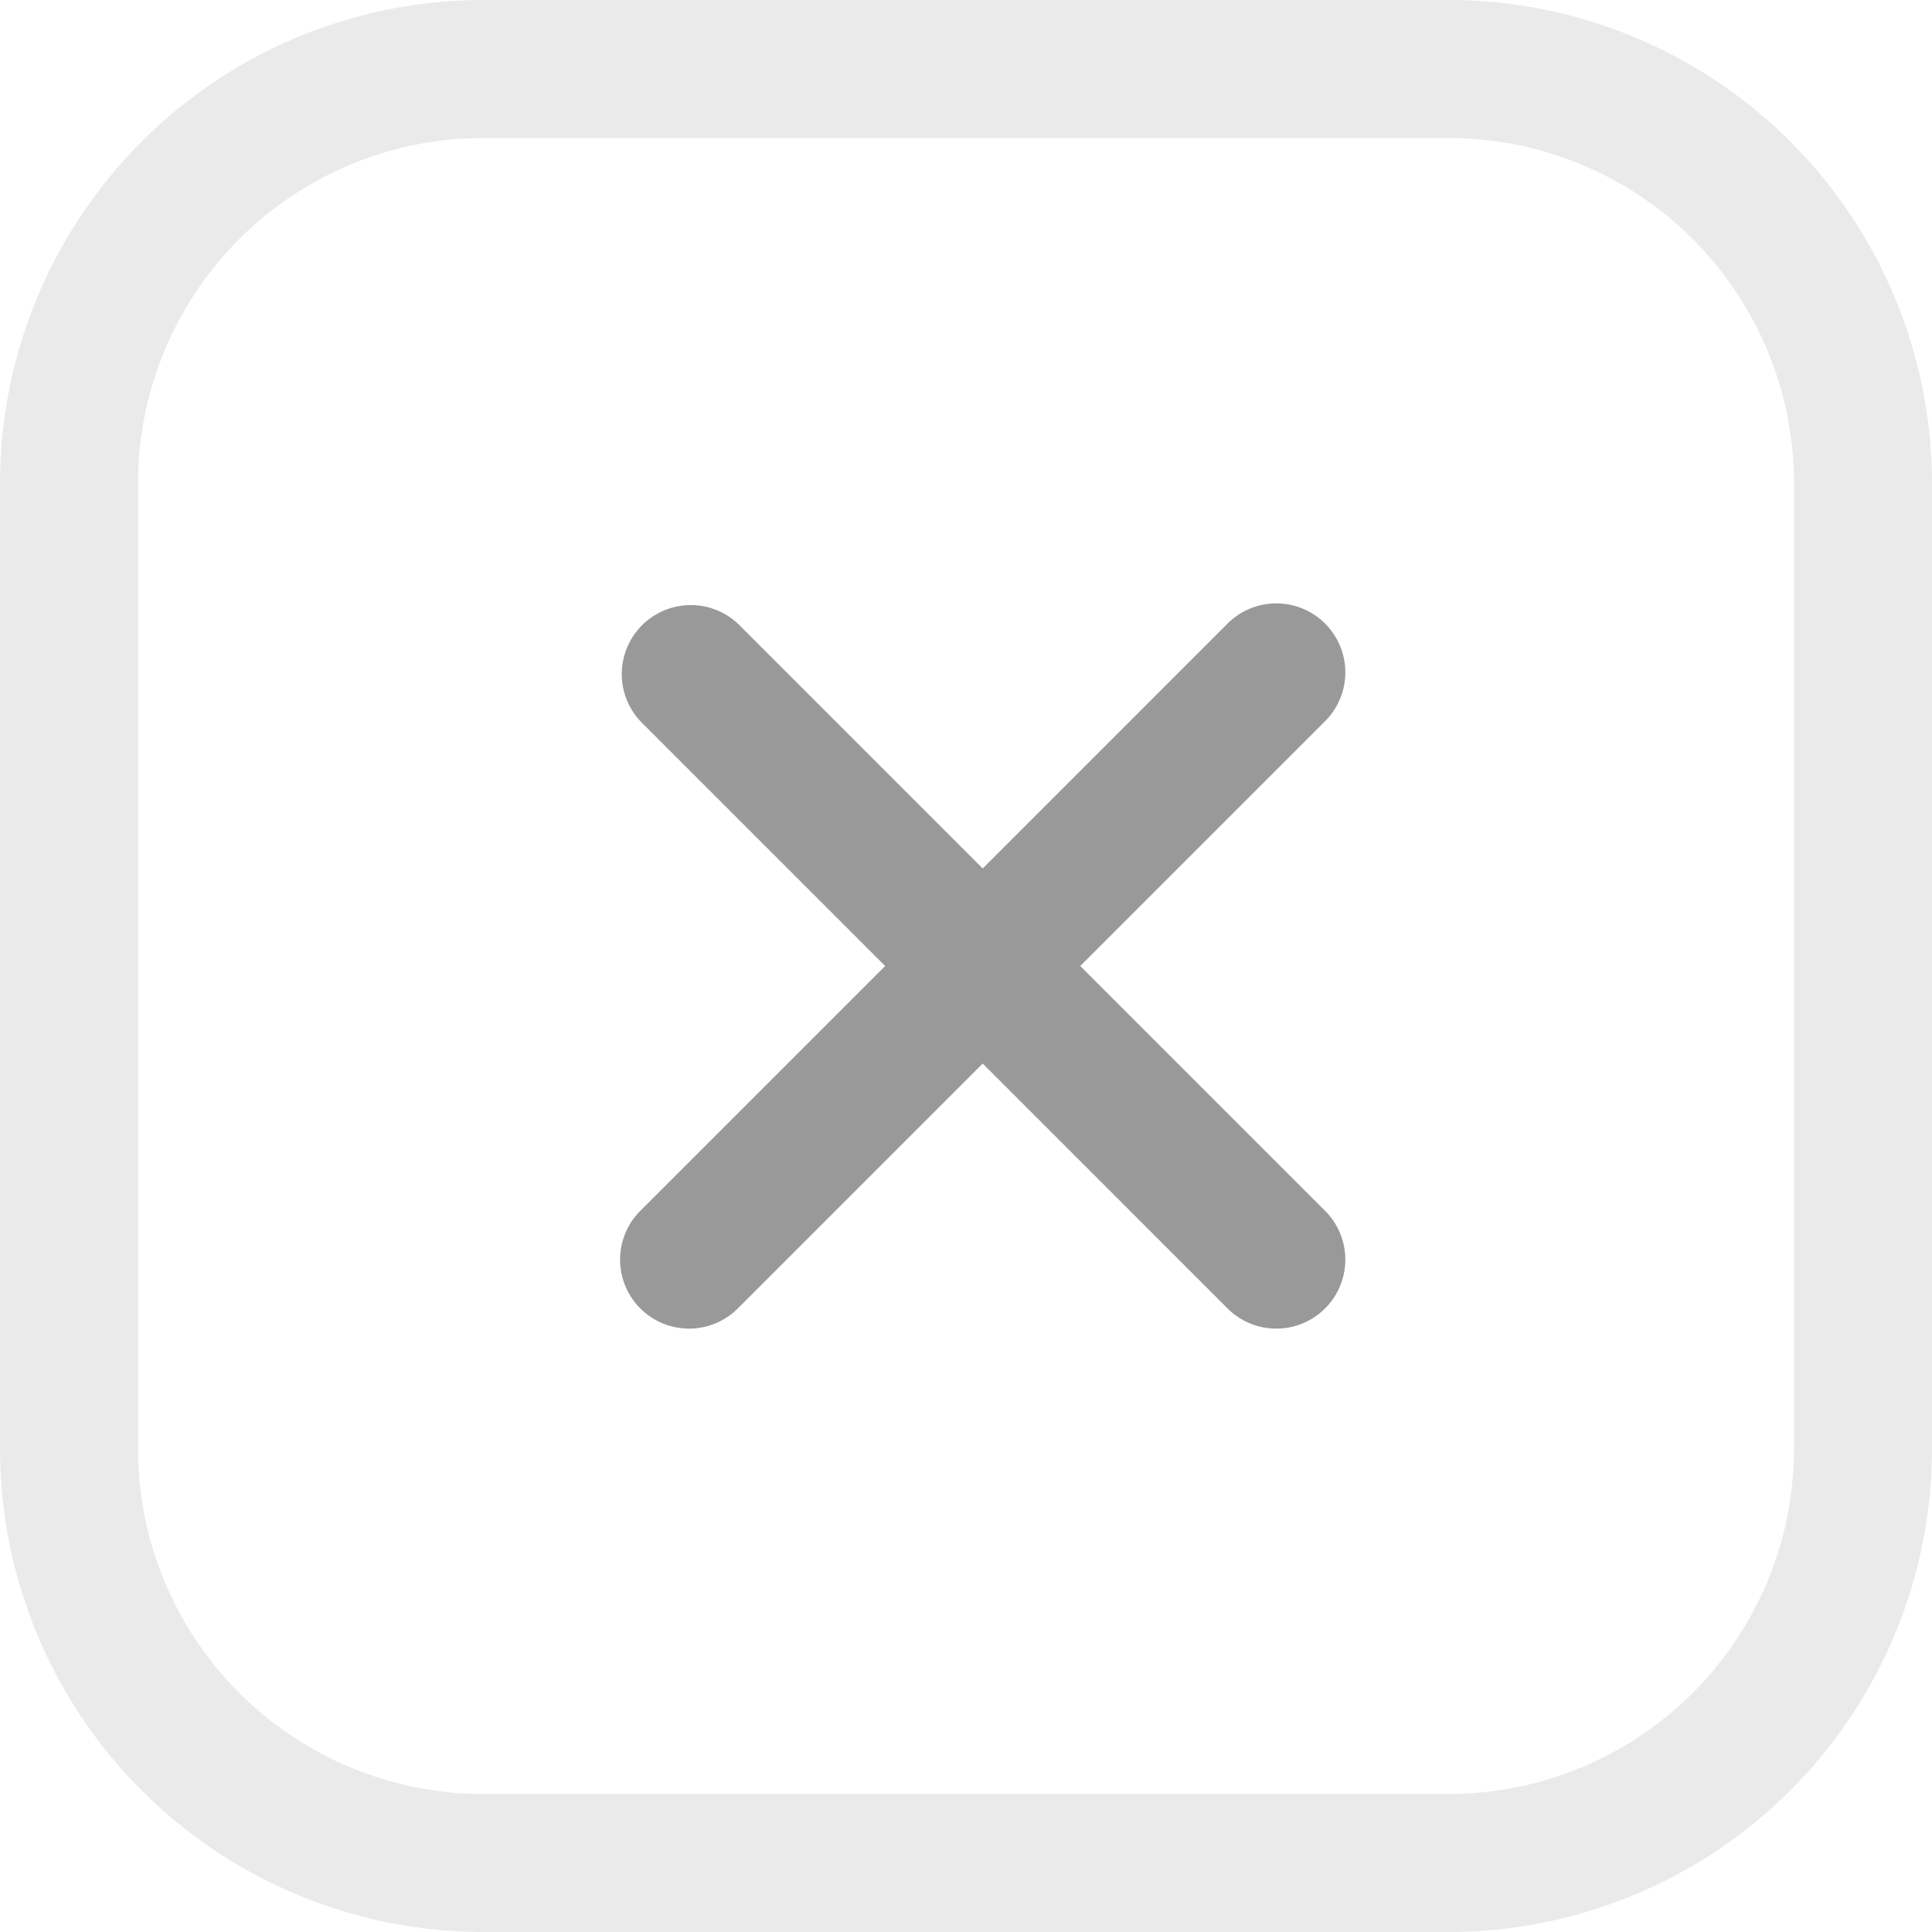 <svg xmlns="http://www.w3.org/2000/svg" width="28" height="28" viewBox="0 0 28 28">
  <g id="Group_12518" data-name="Group 12518" transform="translate(9725 -304)">
    <path id="remove-file" d="M20.95,12.464,17.414,16l3.536,3.536a1,1,0,1,1-1.414,1.414L16,17.414,12.464,20.95a1,1,0,1,1-1.414-1.414L14.586,16,11.05,12.464a1,1,0,0,1,1.414-1.414L16,14.586l3.536-3.536a1,1,0,1,1,1.414,1.414Z" transform="translate(-9726.758 302)" fill="#999"/>
    <path id="remove-file-2" data-name="remove-file" d="M23,2H9A7.008,7.008,0,0,0,2,9V23a7.008,7.008,0,0,0,7,7H23a7.008,7.008,0,0,0,7-7V9A7.008,7.008,0,0,0,23,2Zm5,21a5.006,5.006,0,0,1-5,5H9a5.006,5.006,0,0,1-5-5V9A5.006,5.006,0,0,1,9,4H23a5.006,5.006,0,0,1,5,5Z" transform="translate(-9727 302)" fill="#999" opacity="0.2"/>
  </g>
</svg>
